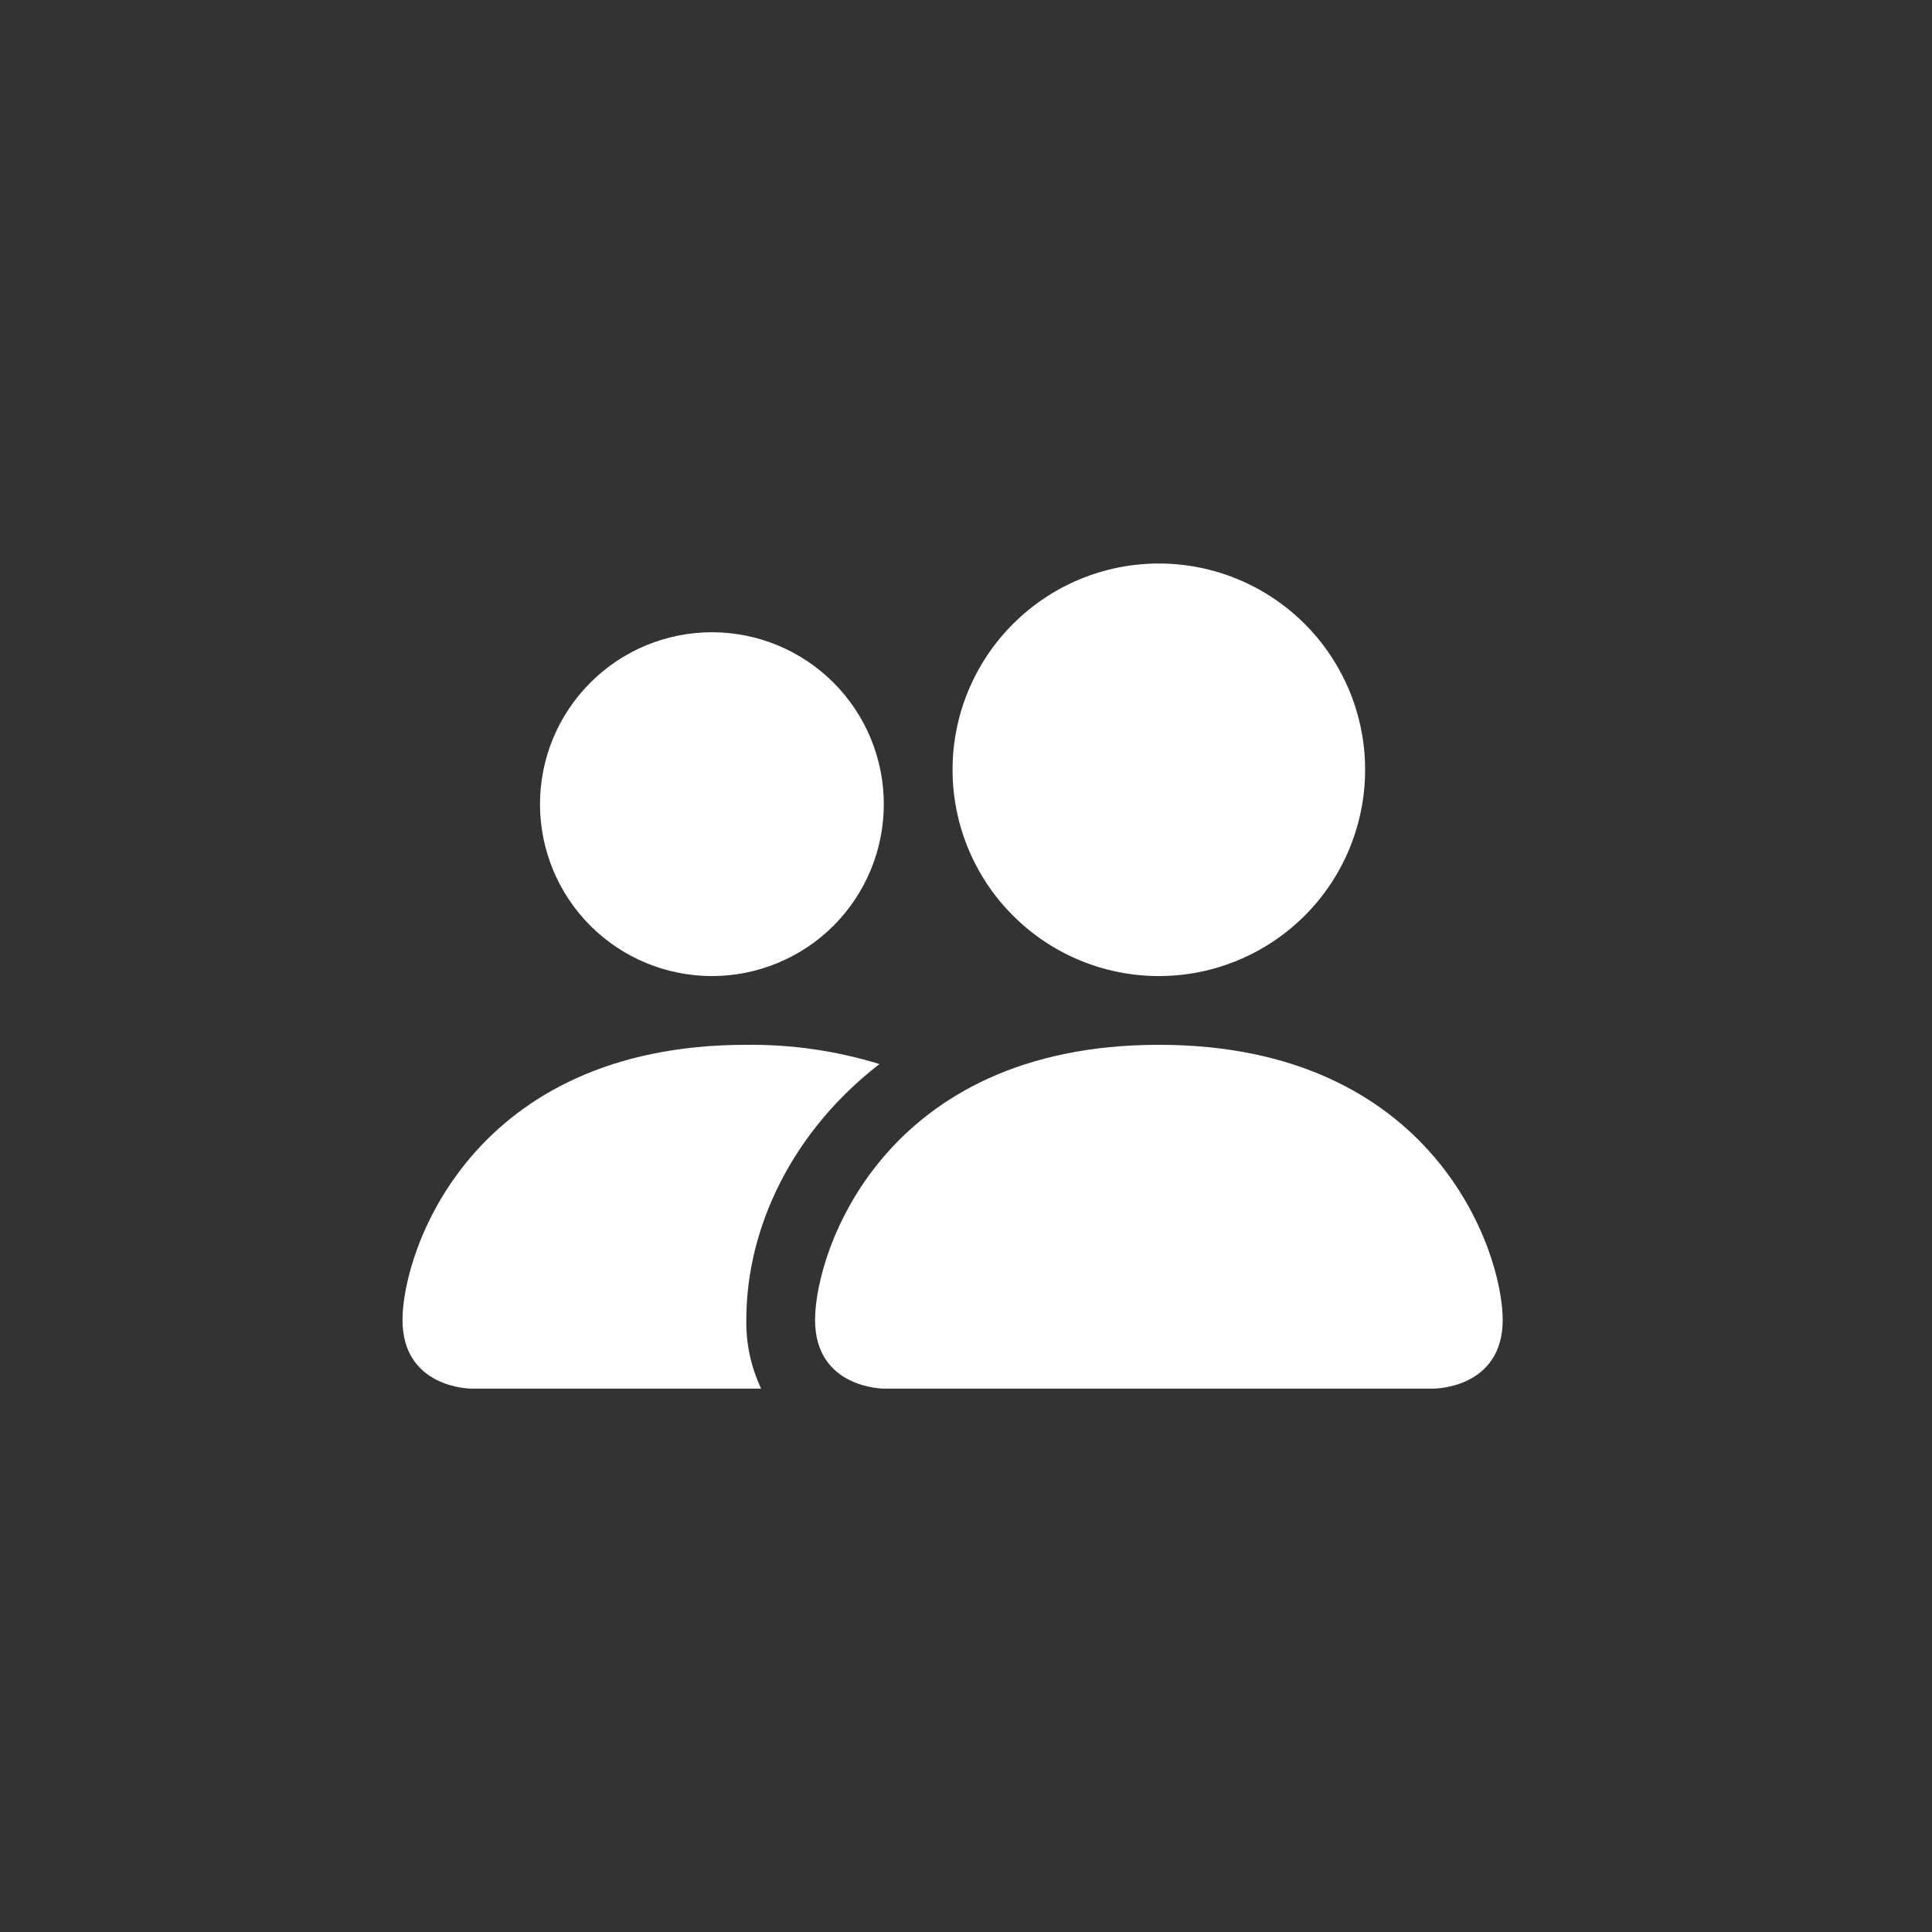 <svg width="24" height="24" viewBox="0 0 24 24" fill="none" xmlns="http://www.w3.org/2000/svg">
<rect x="0" y="0" width="24" height="24" fill="#333333" stroke="none"/>
<path d="M10.979 17.25C10.979 17.25 10.125 17.25 10.125 16.396C10.125 15.542 10.979 12.979 14.396 12.979C17.812 12.979 18.667 15.542 18.667 16.396C18.667 17.25 17.812 17.25 17.812 17.25H10.979ZM14.396 12.125C15.075 12.125 15.727 11.855 16.208 11.374C16.688 10.894 16.958 10.242 16.958 9.562C16.958 8.883 16.688 8.231 16.208 7.751C15.727 7.27 15.075 7 14.396 7C13.716 7 13.064 7.27 12.584 7.751C12.103 8.231 11.833 8.883 11.833 9.562C11.833 10.242 12.103 10.894 12.584 11.374C13.064 11.855 13.716 12.125 14.396 12.125V12.125Z" fill="white"/>
<path fill-rule="evenodd" clip-rule="evenodd" d="M9.455 17.25C9.329 16.983 9.266 16.691 9.271 16.396C9.271 15.238 9.852 14.047 10.925 13.218C10.389 13.053 9.831 12.973 9.271 12.979C5.854 12.979 5 15.542 5 16.396C5 17.25 5.854 17.25 5.854 17.25H9.455Z" fill="white"/>
<path d="M8.844 12.125C9.41 12.125 9.953 11.9 10.354 11.5C10.754 11.099 10.979 10.556 10.979 9.99C10.979 9.423 10.754 8.88 10.354 8.48C9.953 8.079 9.41 7.854 8.844 7.854C8.277 7.854 7.734 8.079 7.334 8.48C6.933 8.88 6.708 9.423 6.708 9.99C6.708 10.556 6.933 11.099 7.334 11.5C7.734 11.9 8.277 12.125 8.844 12.125V12.125Z" fill="white"/>
</svg>
